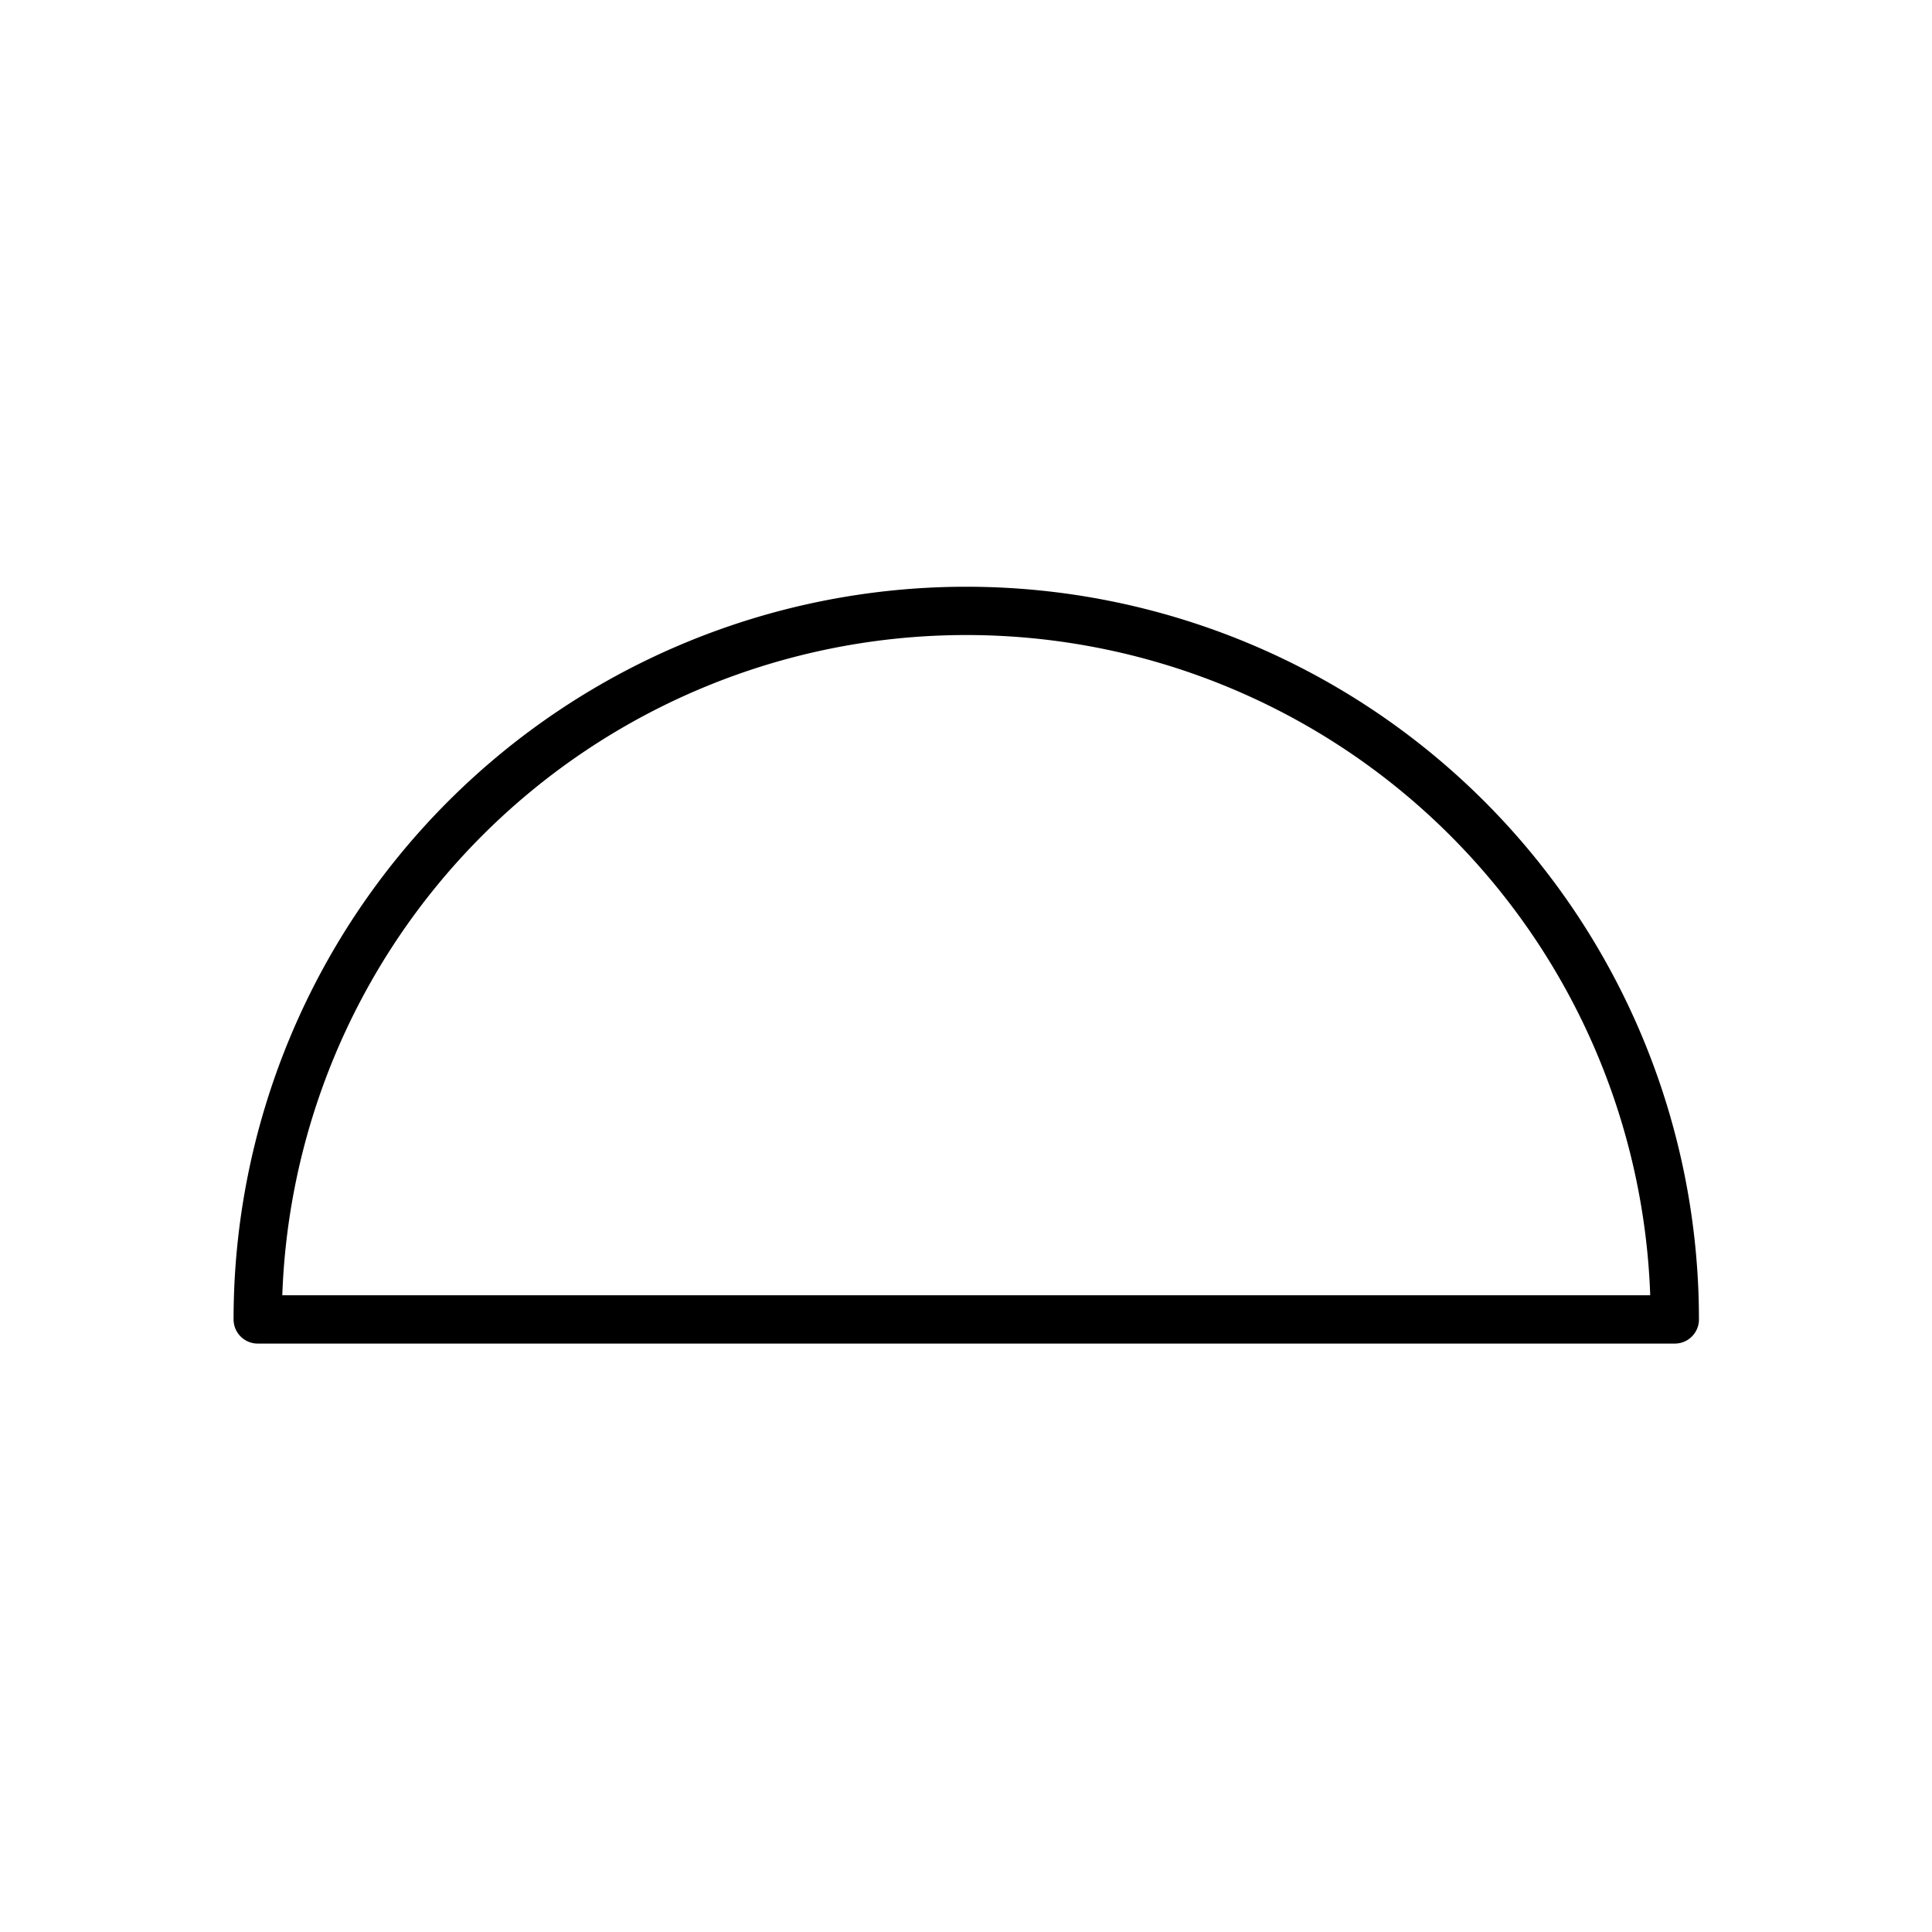 <?xml version="1.0" encoding="UTF-8" standalone="no"?>
<!-- Created with Inkscape (http://www.inkscape.org/) -->
<svg
   xmlns:svg="http://www.w3.org/2000/svg"
   xmlns="http://www.w3.org/2000/svg"
   version="1.0"
   width="120"
   height="120"
   id="svg2">
  <defs
     id="defs4" />
  <g
     id="layer1">
    <path
       d="M 192.857,524.505 A 33.214,33.214 0 1 1 126.429,524.505 L 159.643,524.505 z"
       transform="matrix(1.325,0,0,-1.325,-151.511,776.921)"
       id="path3219"
       style="opacity:1;fill:none;fill-opacity:1;stroke:#000000;stroke-width:2.264;stroke-linecap:round;stroke-linejoin:round;stroke-miterlimit:4;stroke-dasharray:none;stroke-dashoffset:0;stroke-opacity:1" />
  </g>
</svg>
